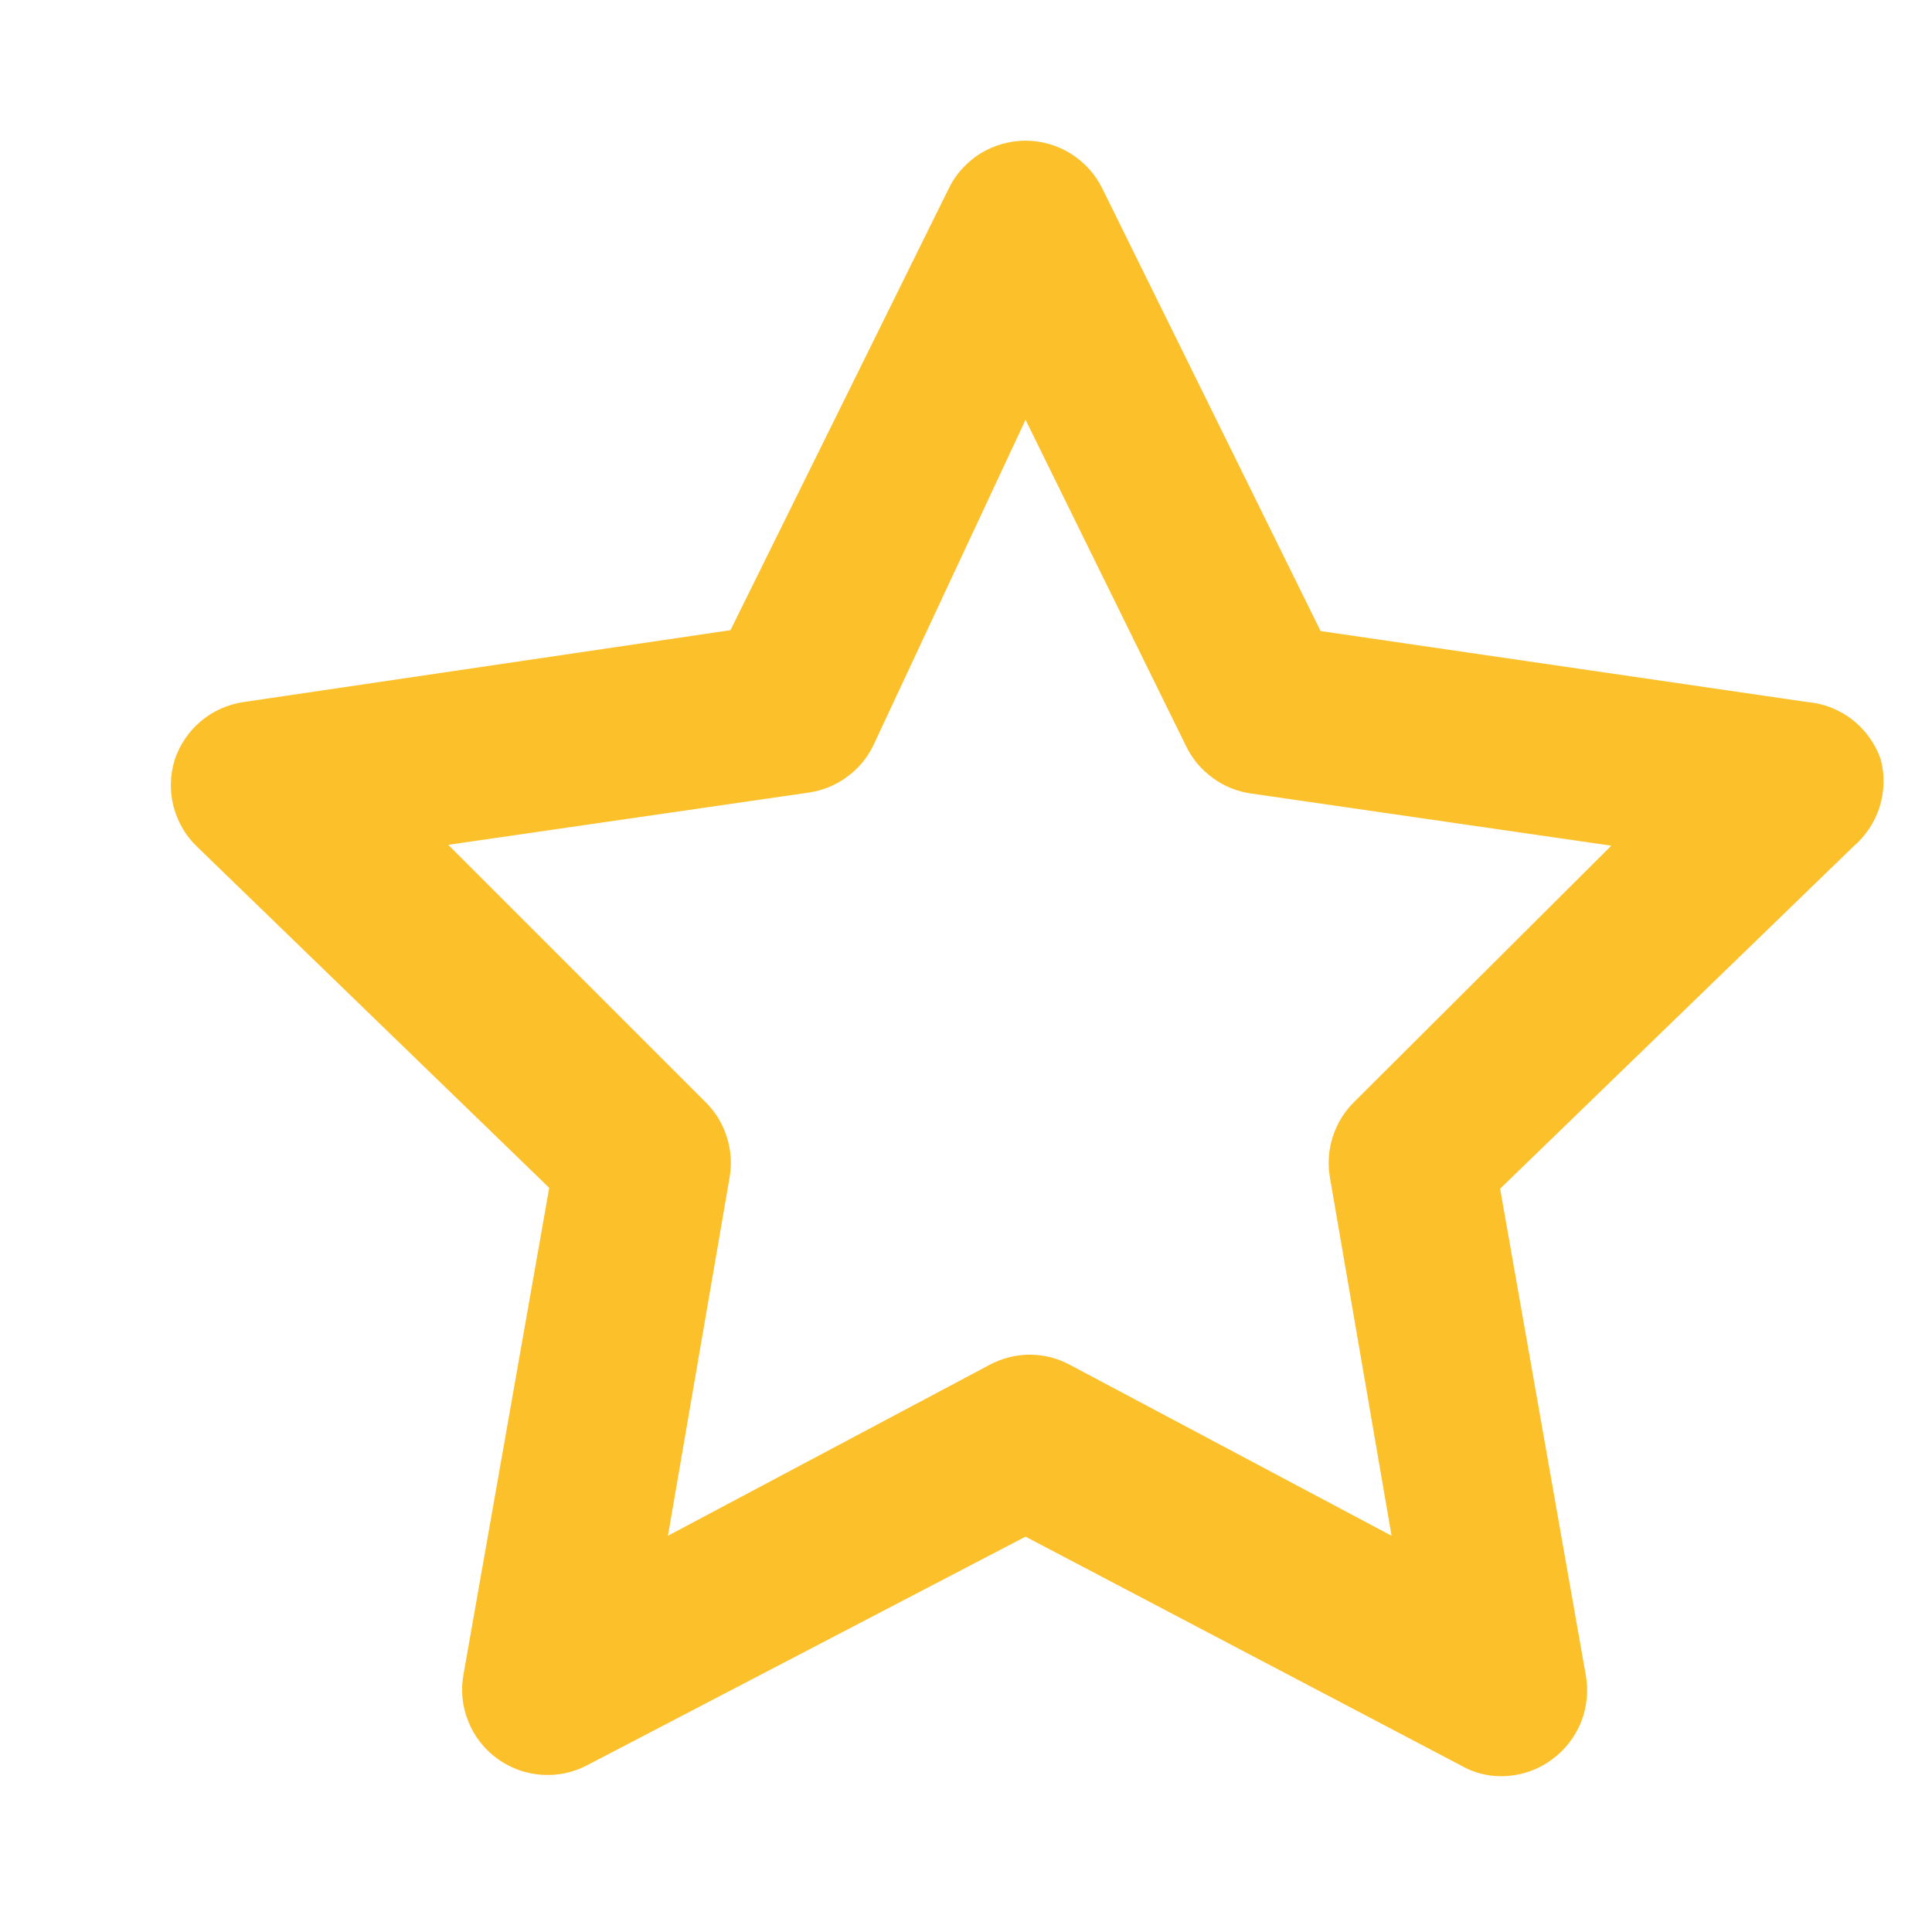 <svg width="11" height="11" viewBox="0 0 11 11" fill="none" xmlns="http://www.w3.org/2000/svg">
<path d="M10.708 4.323C10.677 4.234 10.621 4.156 10.547 4.098C10.473 4.04 10.383 4.005 10.289 3.997L7.519 3.593L6.277 1.075C6.237 0.993 6.175 0.924 6.097 0.875C6.02 0.827 5.93 0.801 5.839 0.801C5.747 0.801 5.658 0.827 5.58 0.875C5.503 0.924 5.44 0.993 5.401 1.075L4.159 3.588L1.388 3.997C1.298 4.01 1.213 4.048 1.144 4.106C1.074 4.165 1.022 4.242 0.994 4.328C0.968 4.413 0.966 4.503 0.987 4.588C1.009 4.674 1.053 4.753 1.116 4.815L3.127 6.763L2.64 9.528C2.622 9.62 2.631 9.714 2.666 9.8C2.7 9.887 2.759 9.961 2.834 10.015C2.908 10.068 2.995 10.099 3.085 10.105C3.176 10.111 3.266 10.092 3.346 10.049L5.839 8.749L8.322 10.054C8.39 10.093 8.468 10.113 8.546 10.113C8.649 10.113 8.75 10.081 8.833 10.02C8.909 9.966 8.967 9.891 9.002 9.805C9.036 9.719 9.045 9.625 9.028 9.533L8.541 6.768L10.552 4.82C10.622 4.76 10.674 4.682 10.702 4.594C10.729 4.506 10.732 4.412 10.708 4.323ZM7.713 6.271C7.656 6.326 7.614 6.394 7.589 6.47C7.564 6.546 7.559 6.626 7.572 6.704L7.923 8.744L6.092 7.771C6.021 7.733 5.943 7.713 5.863 7.713C5.783 7.713 5.705 7.733 5.634 7.771L3.803 8.744L4.154 6.704C4.168 6.626 4.162 6.546 4.137 6.47C4.113 6.394 4.07 6.326 4.013 6.271L2.552 4.81L4.602 4.513C4.681 4.502 4.756 4.472 4.82 4.425C4.885 4.379 4.937 4.317 4.972 4.245L5.839 2.39L6.754 4.25C6.789 4.322 6.841 4.383 6.906 4.43C6.97 4.477 7.045 4.507 7.124 4.518L9.174 4.815L7.713 6.271Z" fill="#FCC02A"/>
</svg>
